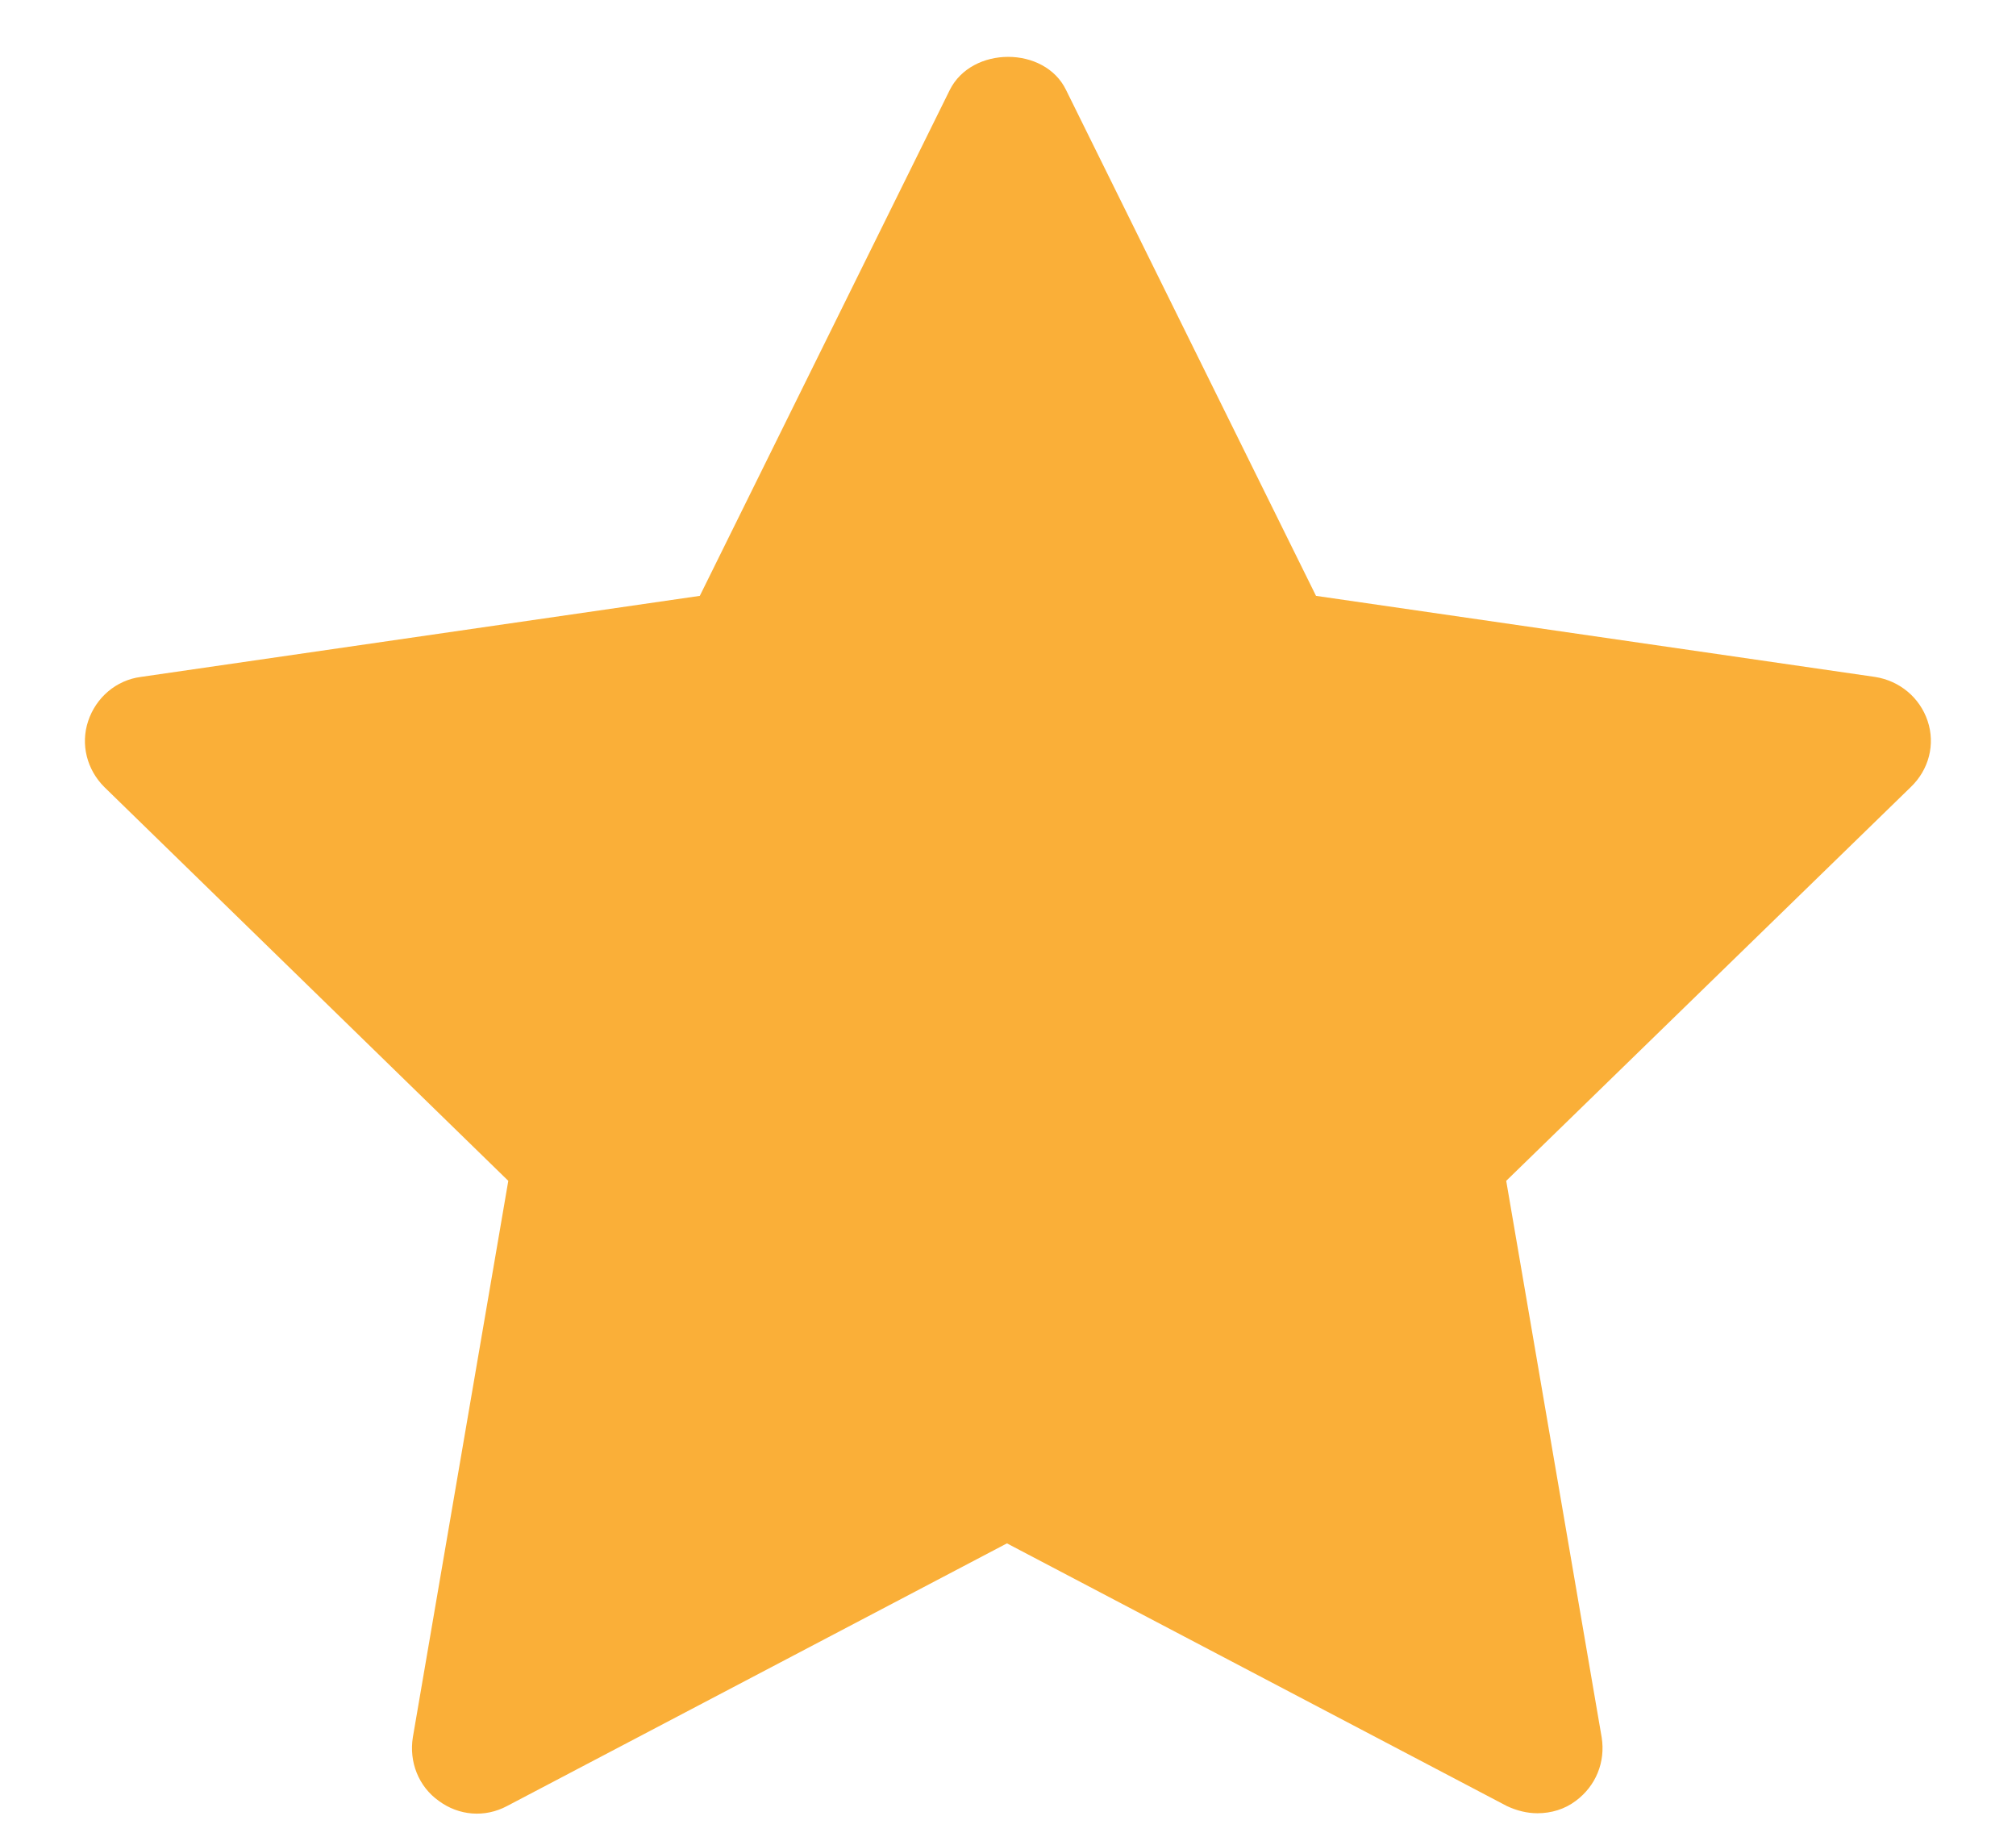 <svg width="23" height="21" viewBox="0 0 23 21" fill="none" xmlns="http://www.w3.org/2000/svg">
<path d="M21.799 8.98L17.184 13.472L18.273 19.821C18.318 20.102 18.207 20.376 17.977 20.546C17.851 20.642 17.695 20.687 17.54 20.687C17.421 20.687 17.303 20.657 17.192 20.605L11.488 17.608L5.784 20.605C5.532 20.739 5.236 20.716 5.006 20.546C4.776 20.383 4.665 20.102 4.71 19.821L5.799 13.472L1.191 8.98C0.991 8.781 0.917 8.492 1.006 8.226C1.095 7.959 1.324 7.76 1.606 7.723L7.984 6.798L10.836 1.026C11.088 0.523 11.918 0.523 12.162 1.026L15.014 6.798L21.392 7.723C21.673 7.767 21.903 7.959 21.992 8.226C22.081 8.492 22.007 8.781 21.799 8.98Z" fill="#FAAF38"/>
</svg>
